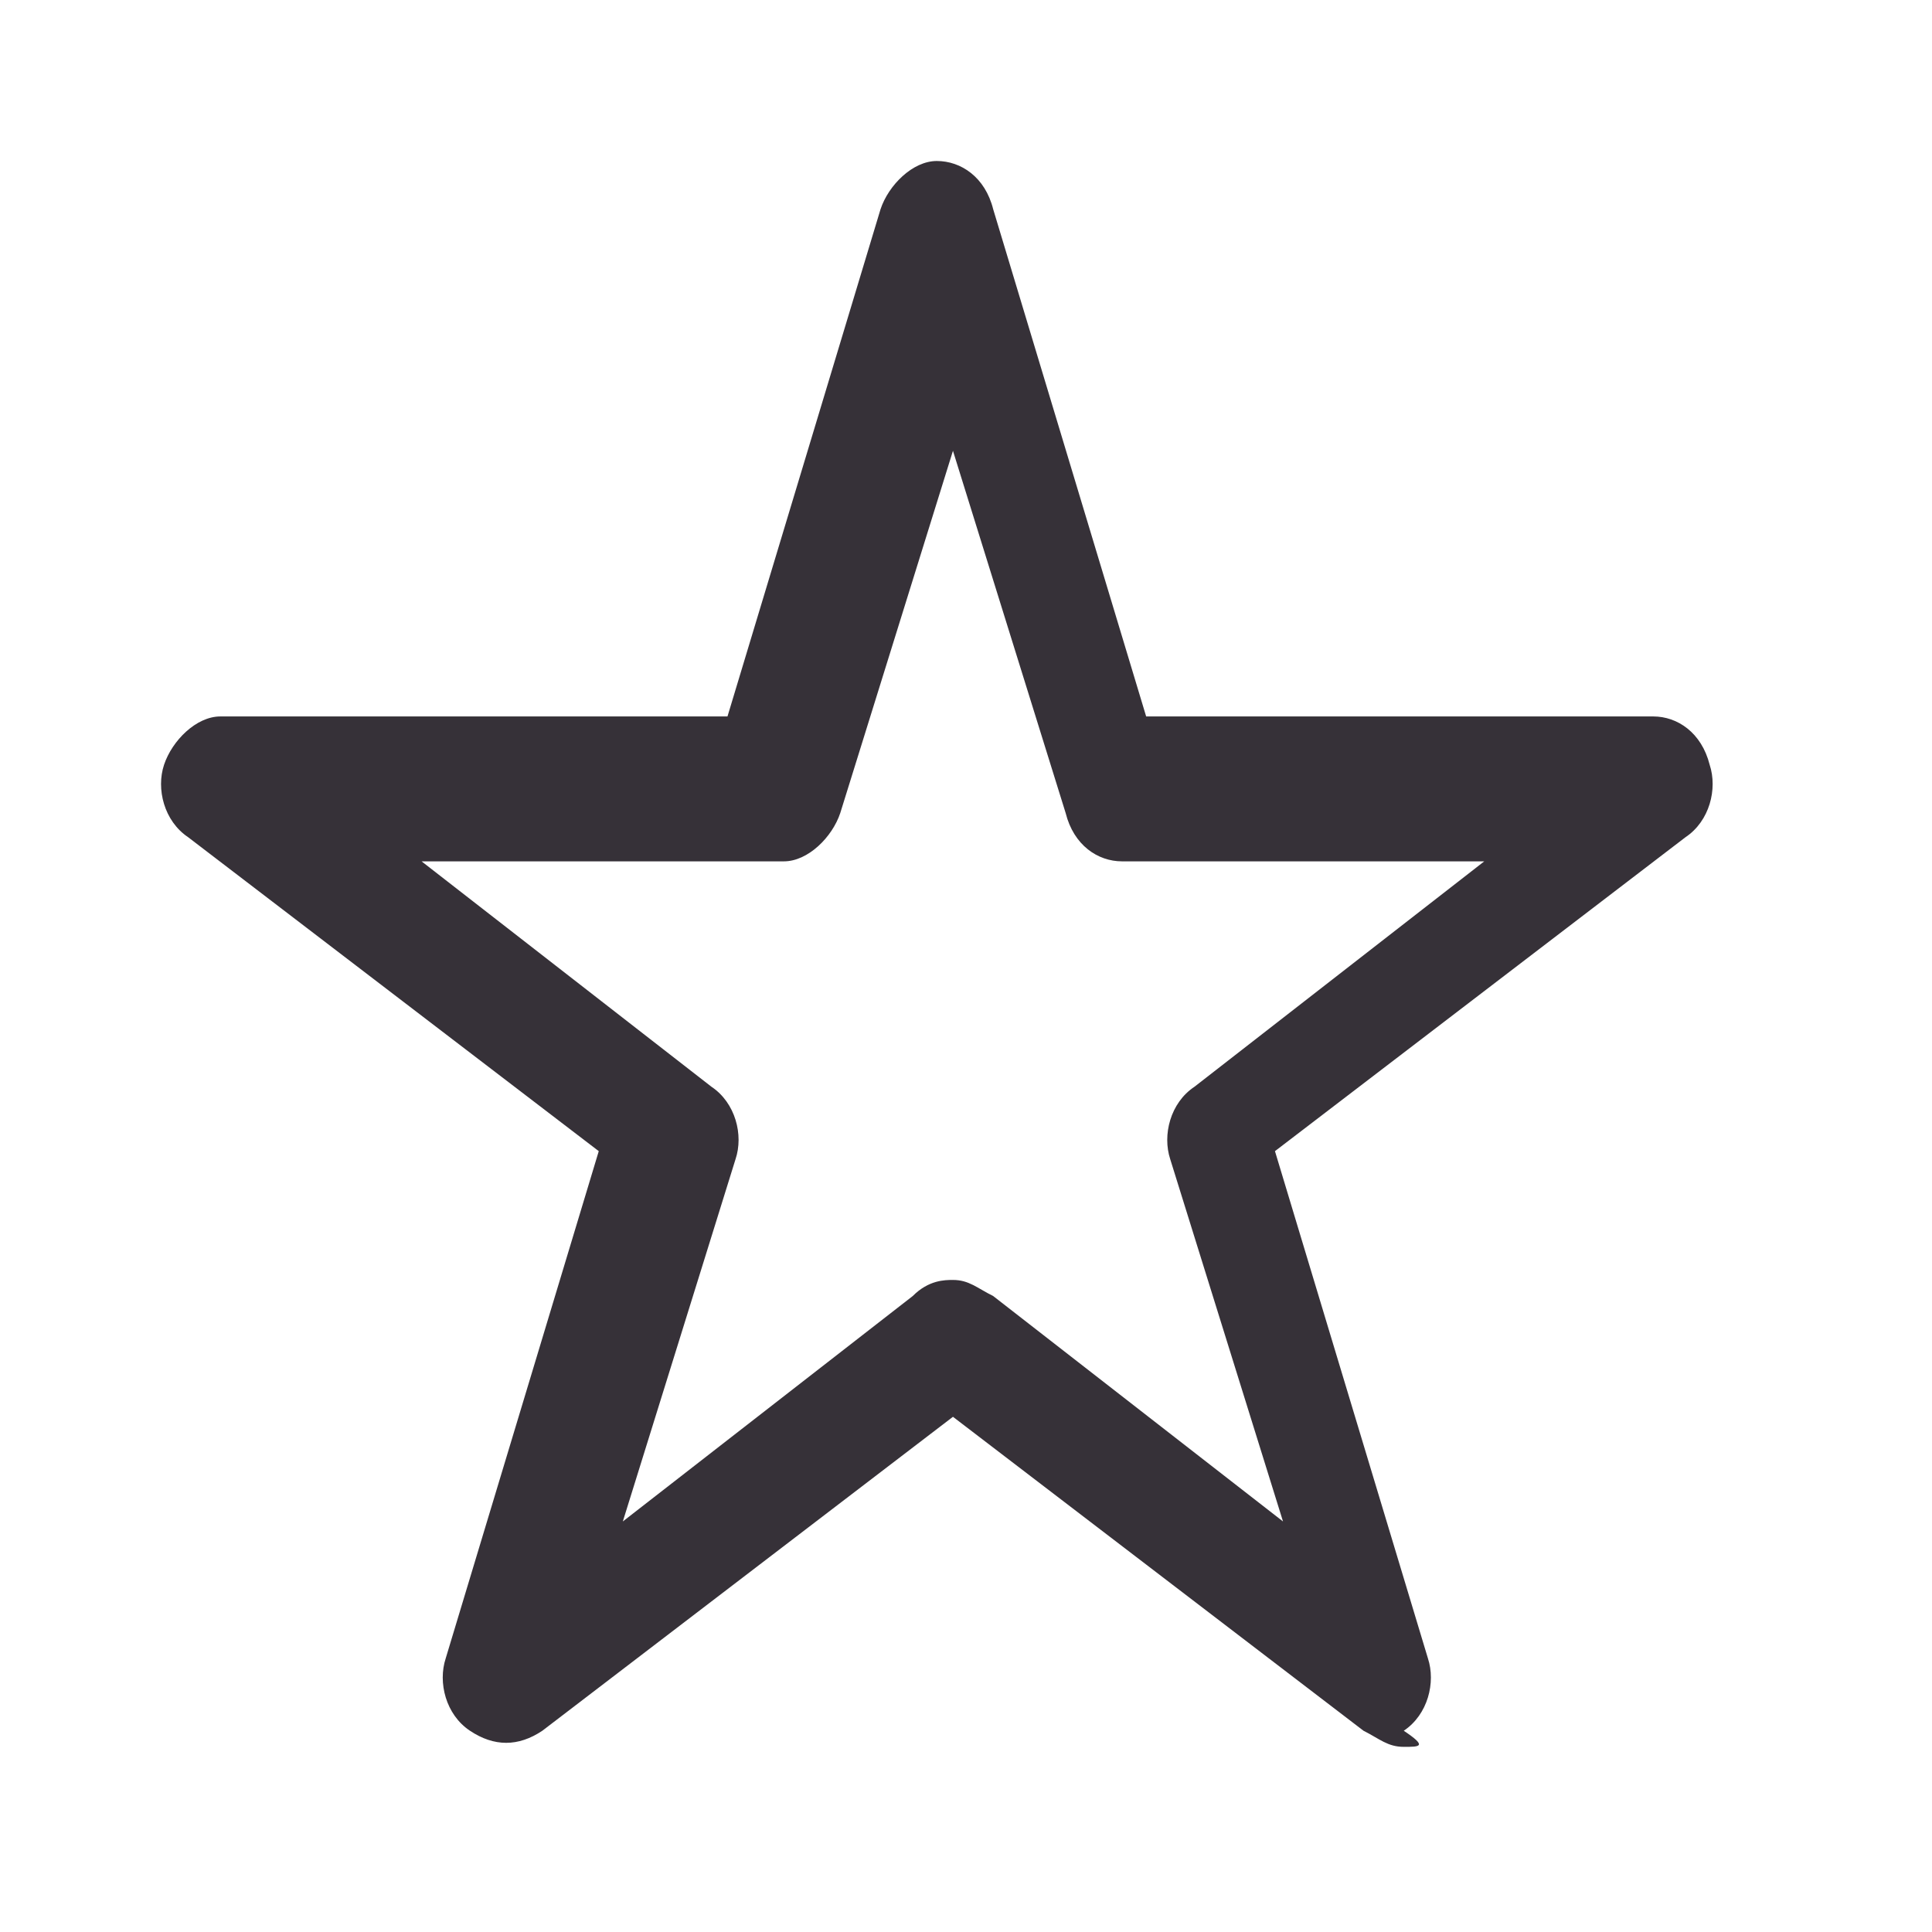 <svg width="24" height="24" viewBox="0 0 24 24" fill="none" xmlns="http://www.w3.org/2000/svg">
<path d="M17.438 21.7C17.238 21.7 17.137 21.6 16.938 21.5L11.838 17.6L6.737 21.5C6.438 21.7 6.138 21.7 5.838 21.5C5.537 21.3 5.438 20.9 5.537 20.6L7.438 14.3L2.337 10.4C2.038 10.2 1.938 9.8 2.038 9.5C2.138 9.2 2.438 8.9 2.737 8.9H9.037L10.938 2.6C11.037 2.3 11.338 2 11.637 2C11.938 2 12.238 2.2 12.338 2.6L14.238 8.9H20.538C20.837 8.9 21.137 9.1 21.238 9.5C21.337 9.8 21.238 10.2 20.938 10.4L15.838 14.3L17.738 20.6C17.837 20.9 17.738 21.3 17.438 21.5C17.738 21.7 17.637 21.7 17.438 21.7ZM11.838 15.9C12.037 15.9 12.137 16 12.338 16.1L15.938 18.9L14.537 14.4C14.438 14.1 14.537 13.7 14.838 13.5L18.438 10.7H13.938C13.637 10.7 13.338 10.5 13.238 10.1L11.838 5.6L10.438 10.1C10.338 10.4 10.037 10.7 9.738 10.7H5.237L8.838 13.5C9.137 13.7 9.238 14.1 9.137 14.4L7.737 18.9L11.338 16.1C11.537 15.9 11.738 15.9 11.838 15.9Z" fill="#363138"/>
</svg>
